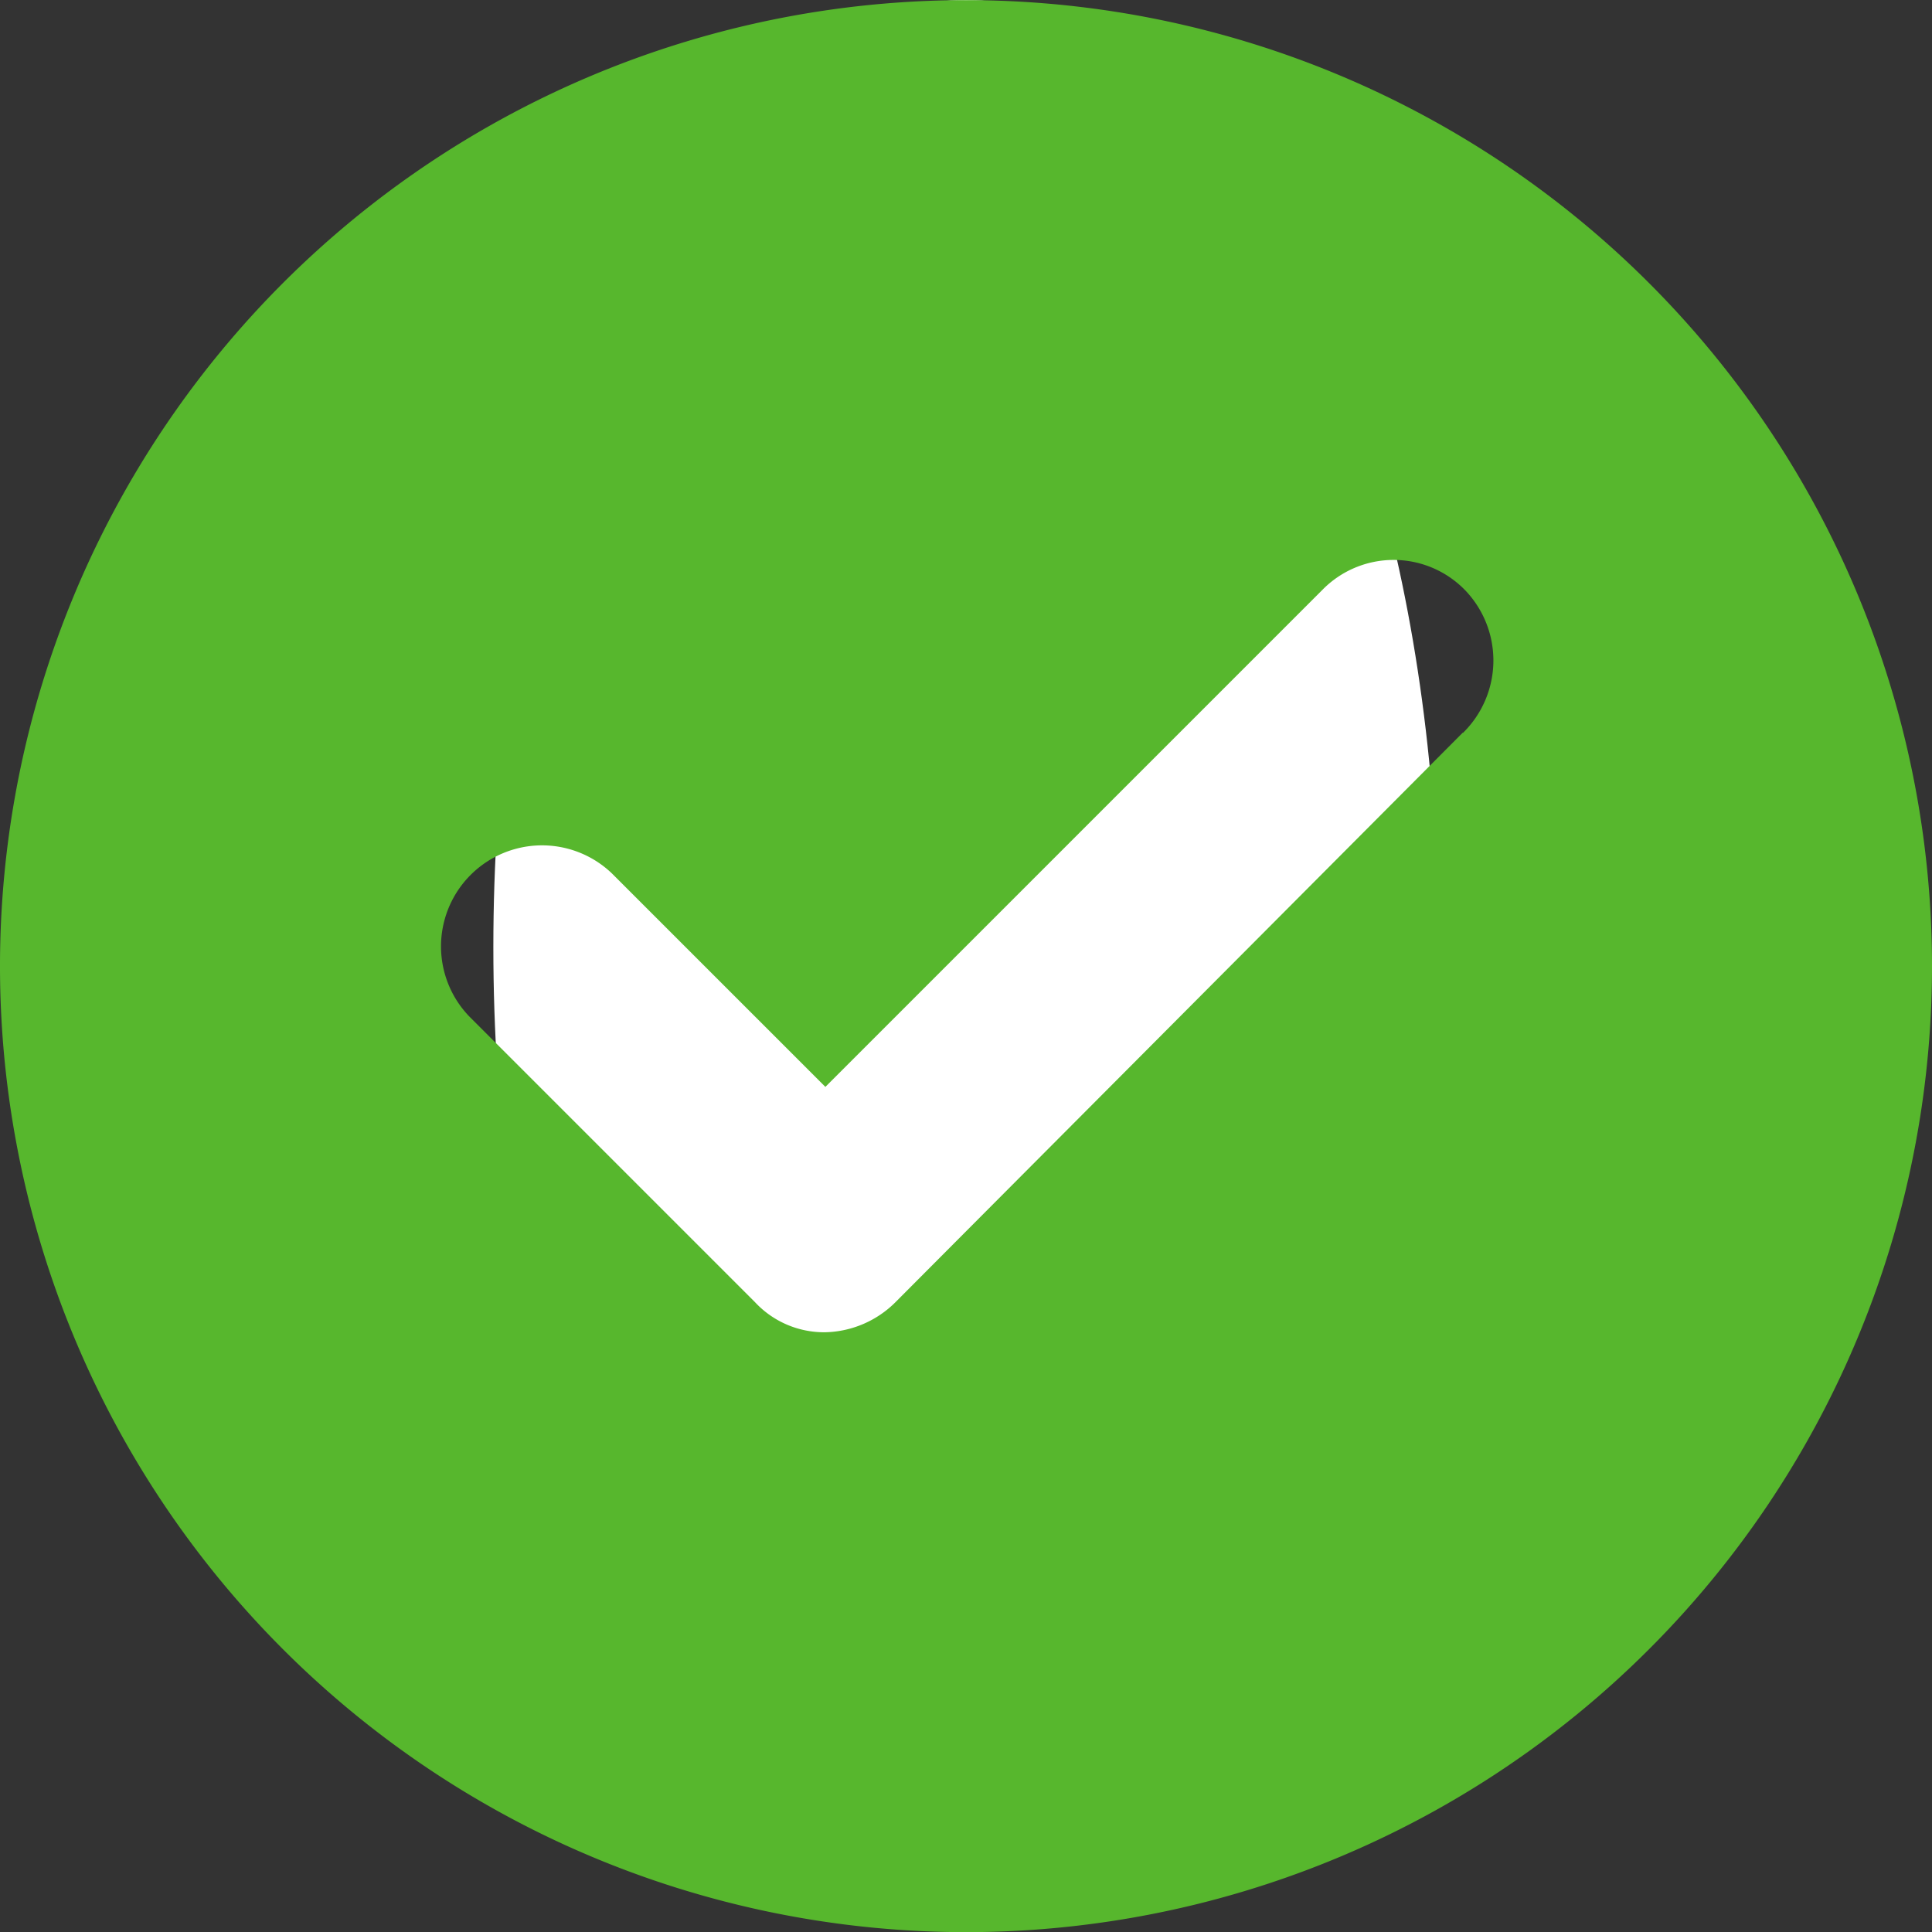 <svg id="noun-tick-801900" xmlns="http://www.w3.org/2000/svg" width="14" height="14" viewBox="0 0 14 14">
  <rect x="0" y="0" width="14" height="14" fill="#333333" stroke="none"/>
  <ellipse id="Ellipse_11" data-name="Ellipse 11" cx="3.424" cy="6.864" rx="3.424" ry="6.864" transform="translate(3.575)" fill="#fff"/>
  <path id="Path_6878" data-name="Path 6878" d="M88.2,11.2a7,7,0,1,0,7,7,7,7,0,0,0-7-7Zm3.6,5.308L87.69,20.634a.743.743,0,0,1-.51.219.684.684,0,0,1-.51-.219L84.6,18.564a.732.732,0,0,1,1.035-1.035l1.546,1.546,3.6-3.6a.722.722,0,0,1,1.035,0,.735.735,0,0,1-.015,1.035Z" transform="translate(-81.2 -11.199)" fill="#57b72d"/>
</svg>

